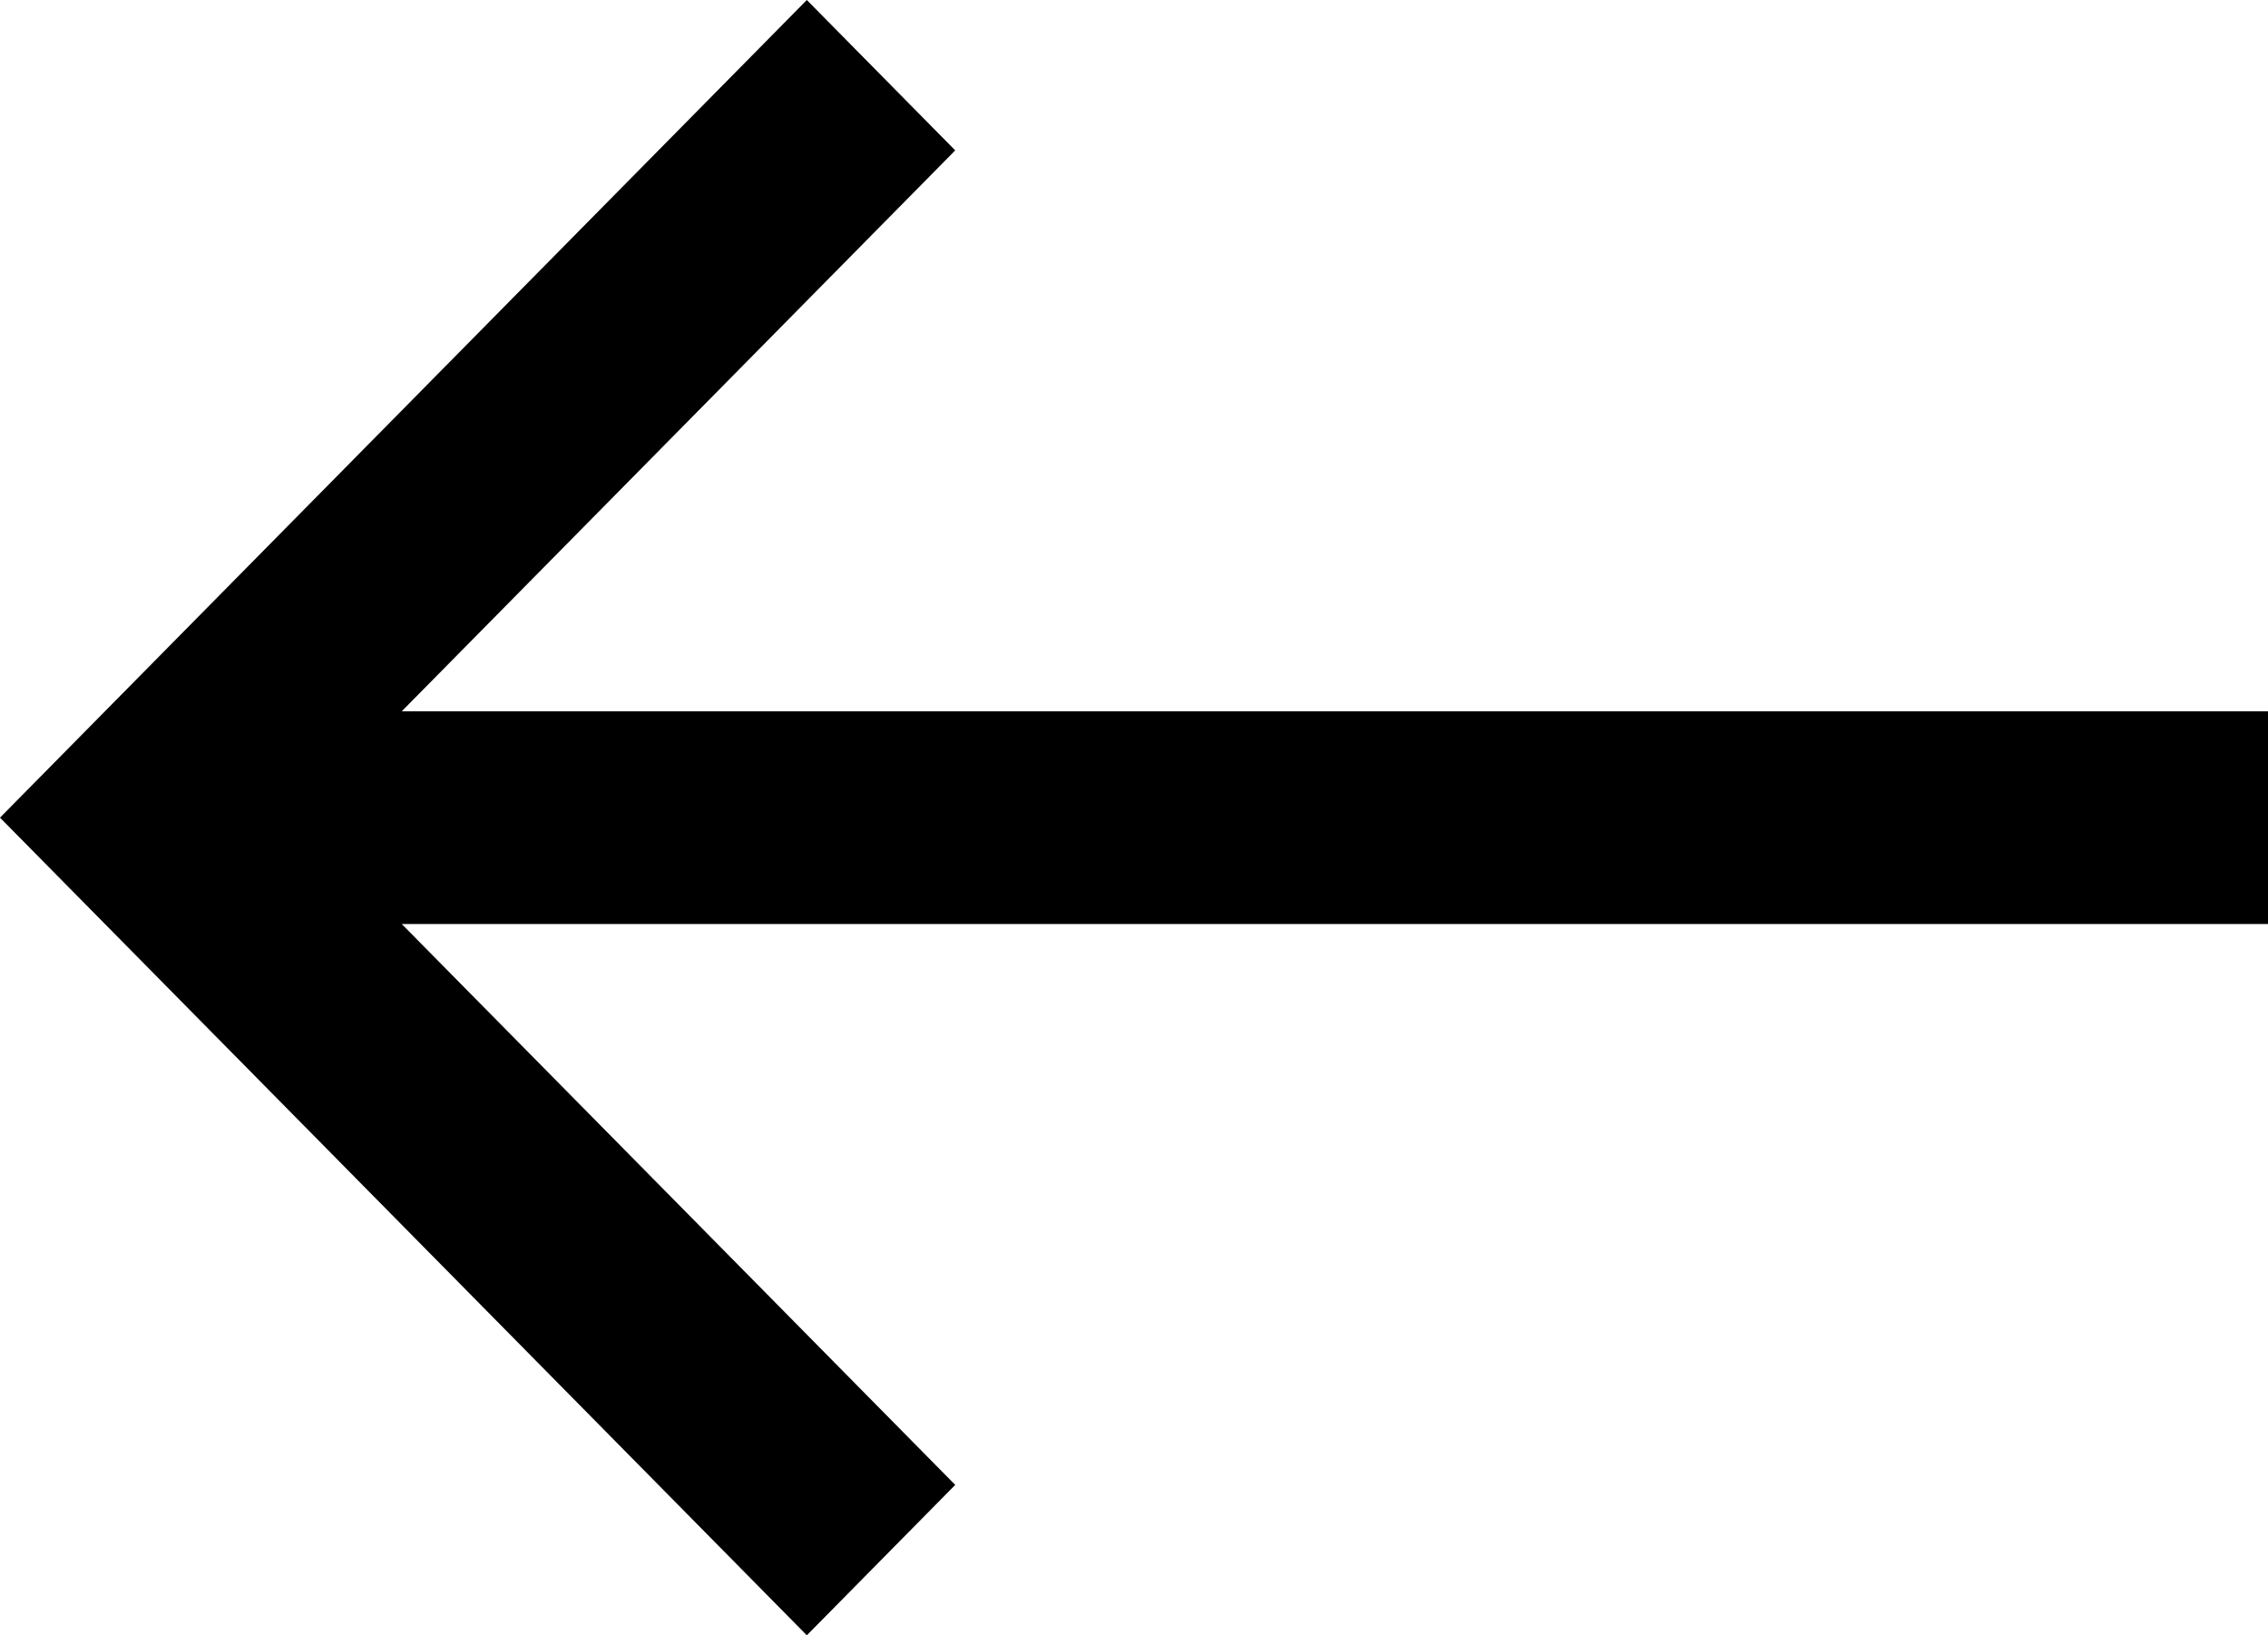 <svg xmlns="http://www.w3.org/2000/svg" width="86" height="62" viewBox="0 0 86 62">
    <path fill-rule="evenodd" d="M139 11825.406L108 11856 77 11825.406 82.702 11819.779 103.968 11840.767 103.968 11770 112.032 11770 112.032 11840.767 133.298 11819.779z" transform="rotate(90 5966.5 5889.5)"/>
</svg>
